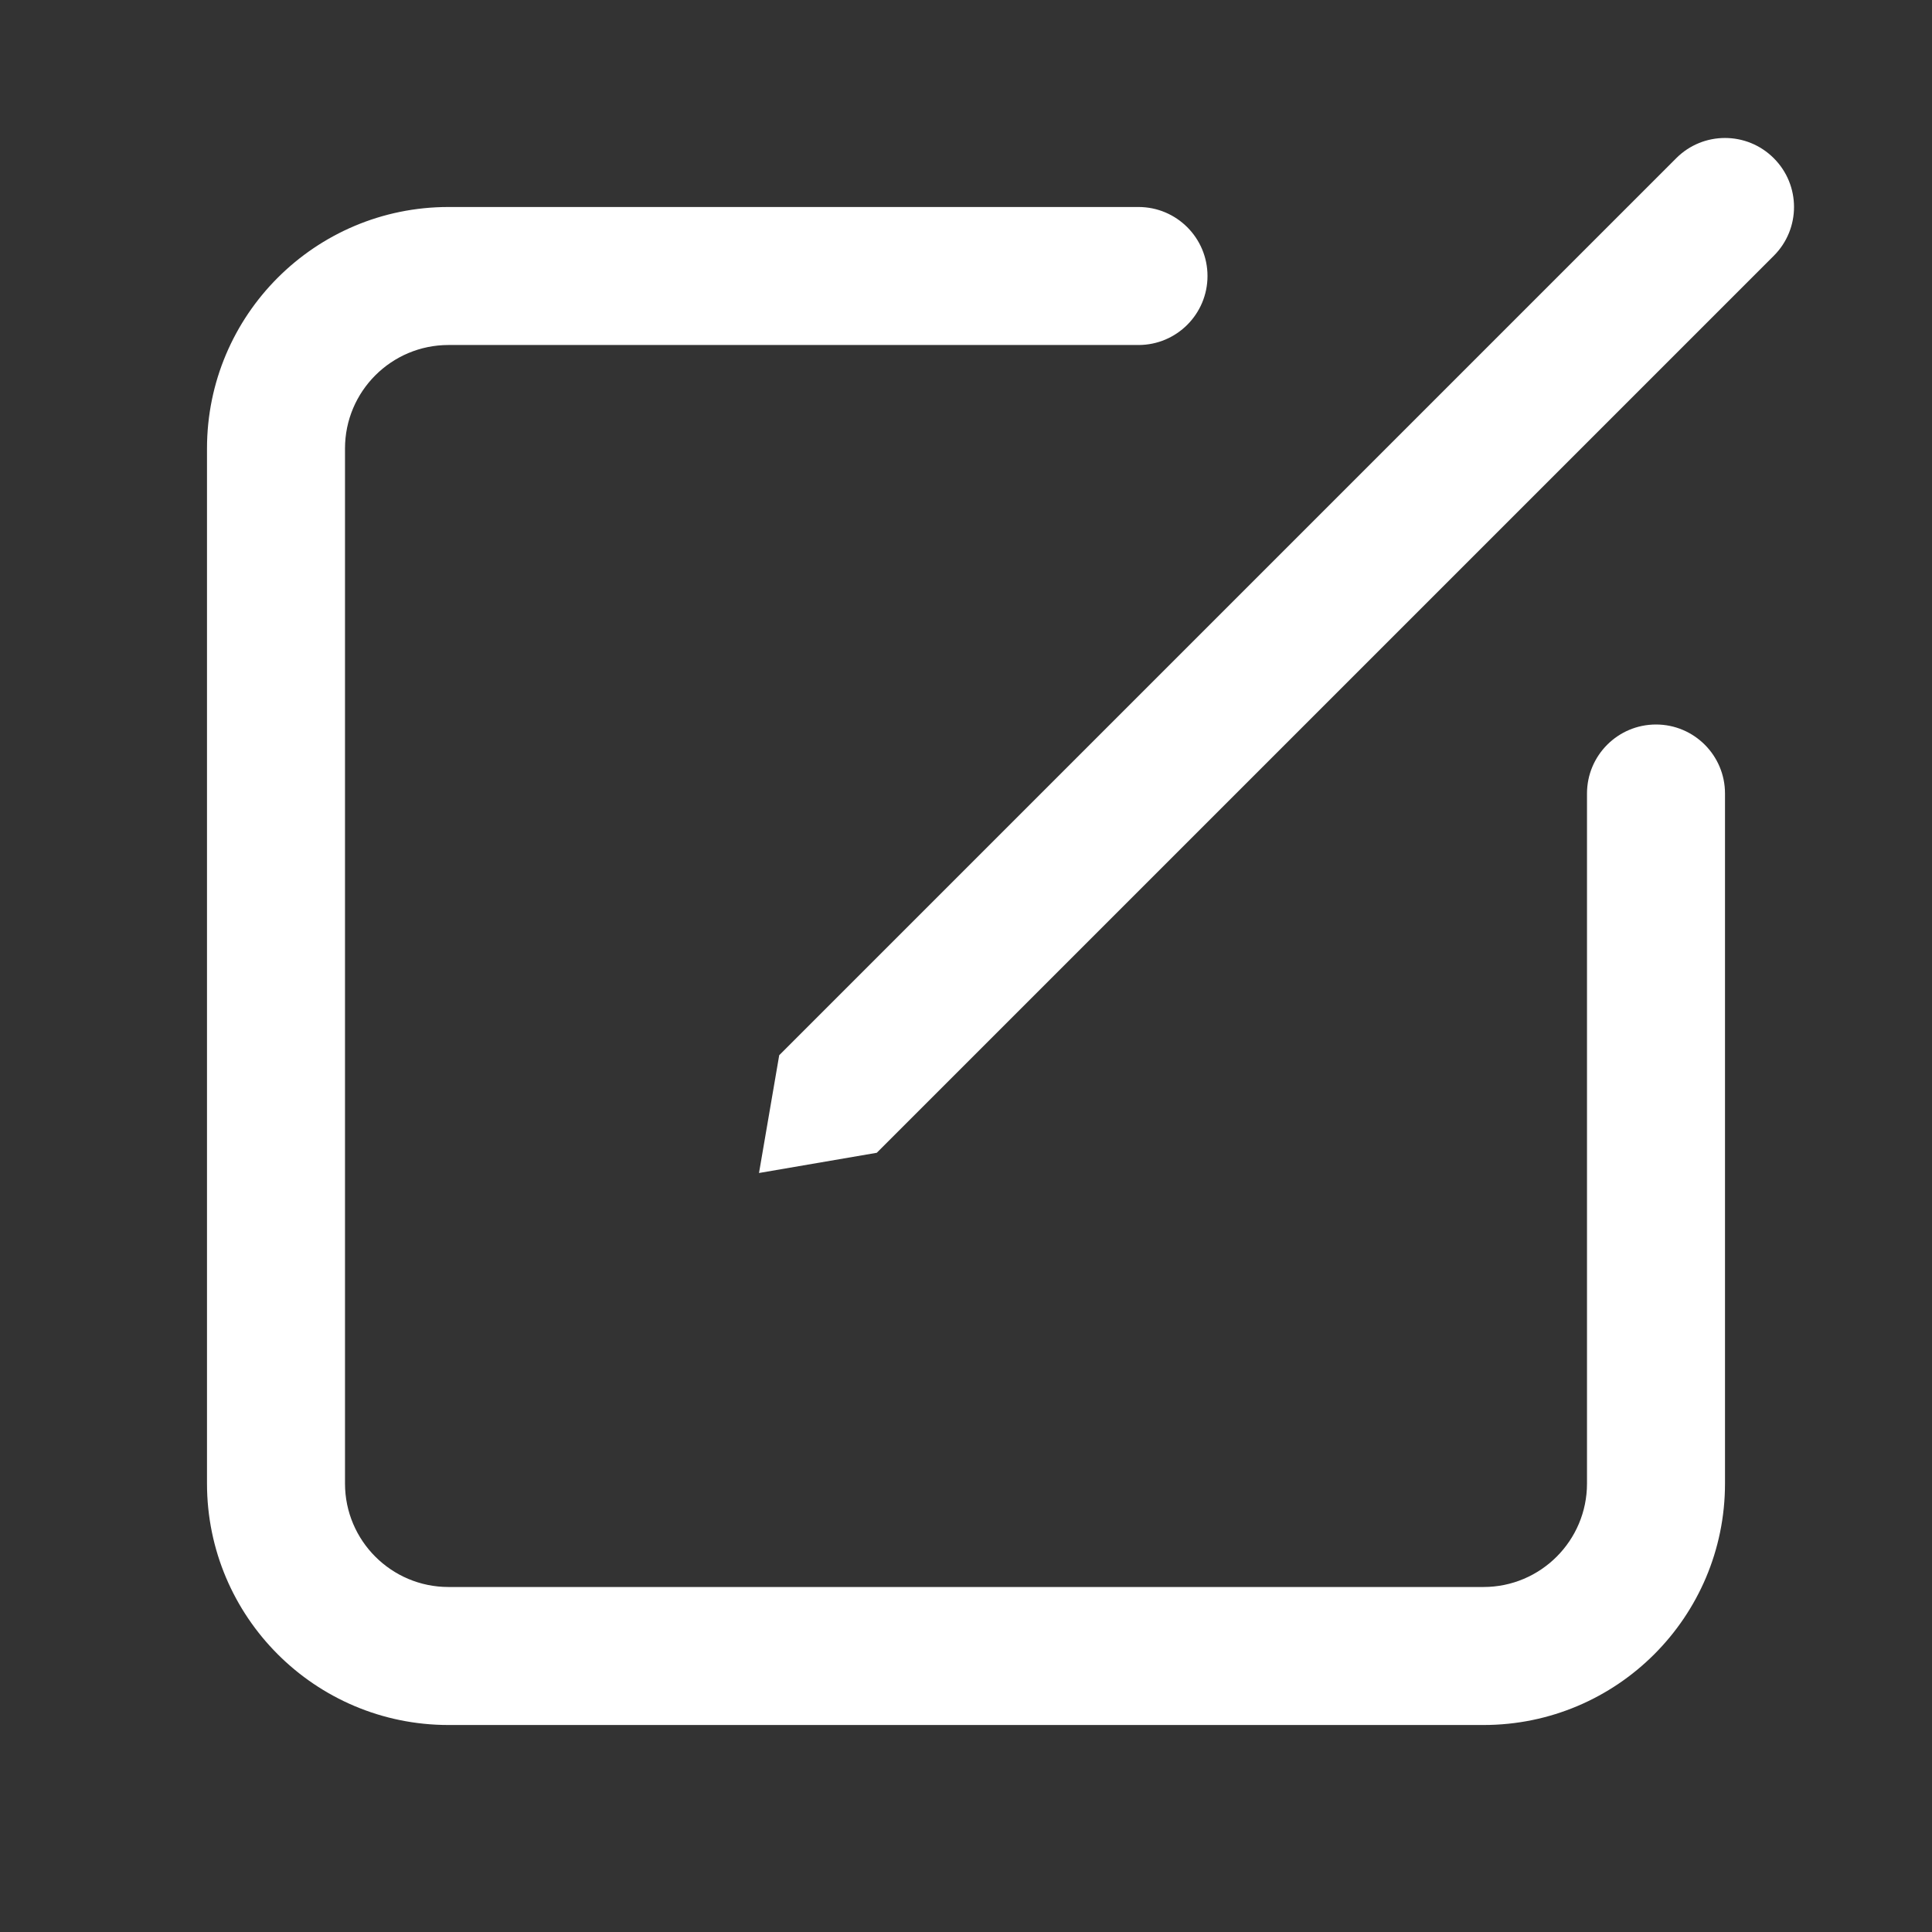<svg width="28" height="28" viewBox="0 0 28 28" fill="none" xmlns="http://www.w3.org/2000/svg">
<rect x="0" y="0" width="28" height="28" fill="#333333" stroke="none"/>
<path d="M25.707 3.707C26.098 3.317 26.098 2.683 25.707 2.293C25.317 1.902 24.683 1.902 24.293 2.293L11.293 15.293L11 17L12.707 16.707L25.707 3.707ZM6.5 3C4.567 3 3 4.567 3 6.5V21.5C3 23.433 4.567 25 6.5 25H21.5C23.433 25 25 23.433 25 21.5V11.5C25 10.948 24.552 10.5 24 10.5C23.448 10.5 23 10.948 23 11.5V21.5C23 22.328 22.328 23 21.5 23H6.5C5.672 23 5 22.328 5 21.5V6.5C5 5.672 5.672 5 6.5 5H16.5C17.052 5 17.5 4.552 17.5 4C17.5 3.448 17.052 3 16.5 3H6.5Z" fill="#ffffff"/>
</svg>
